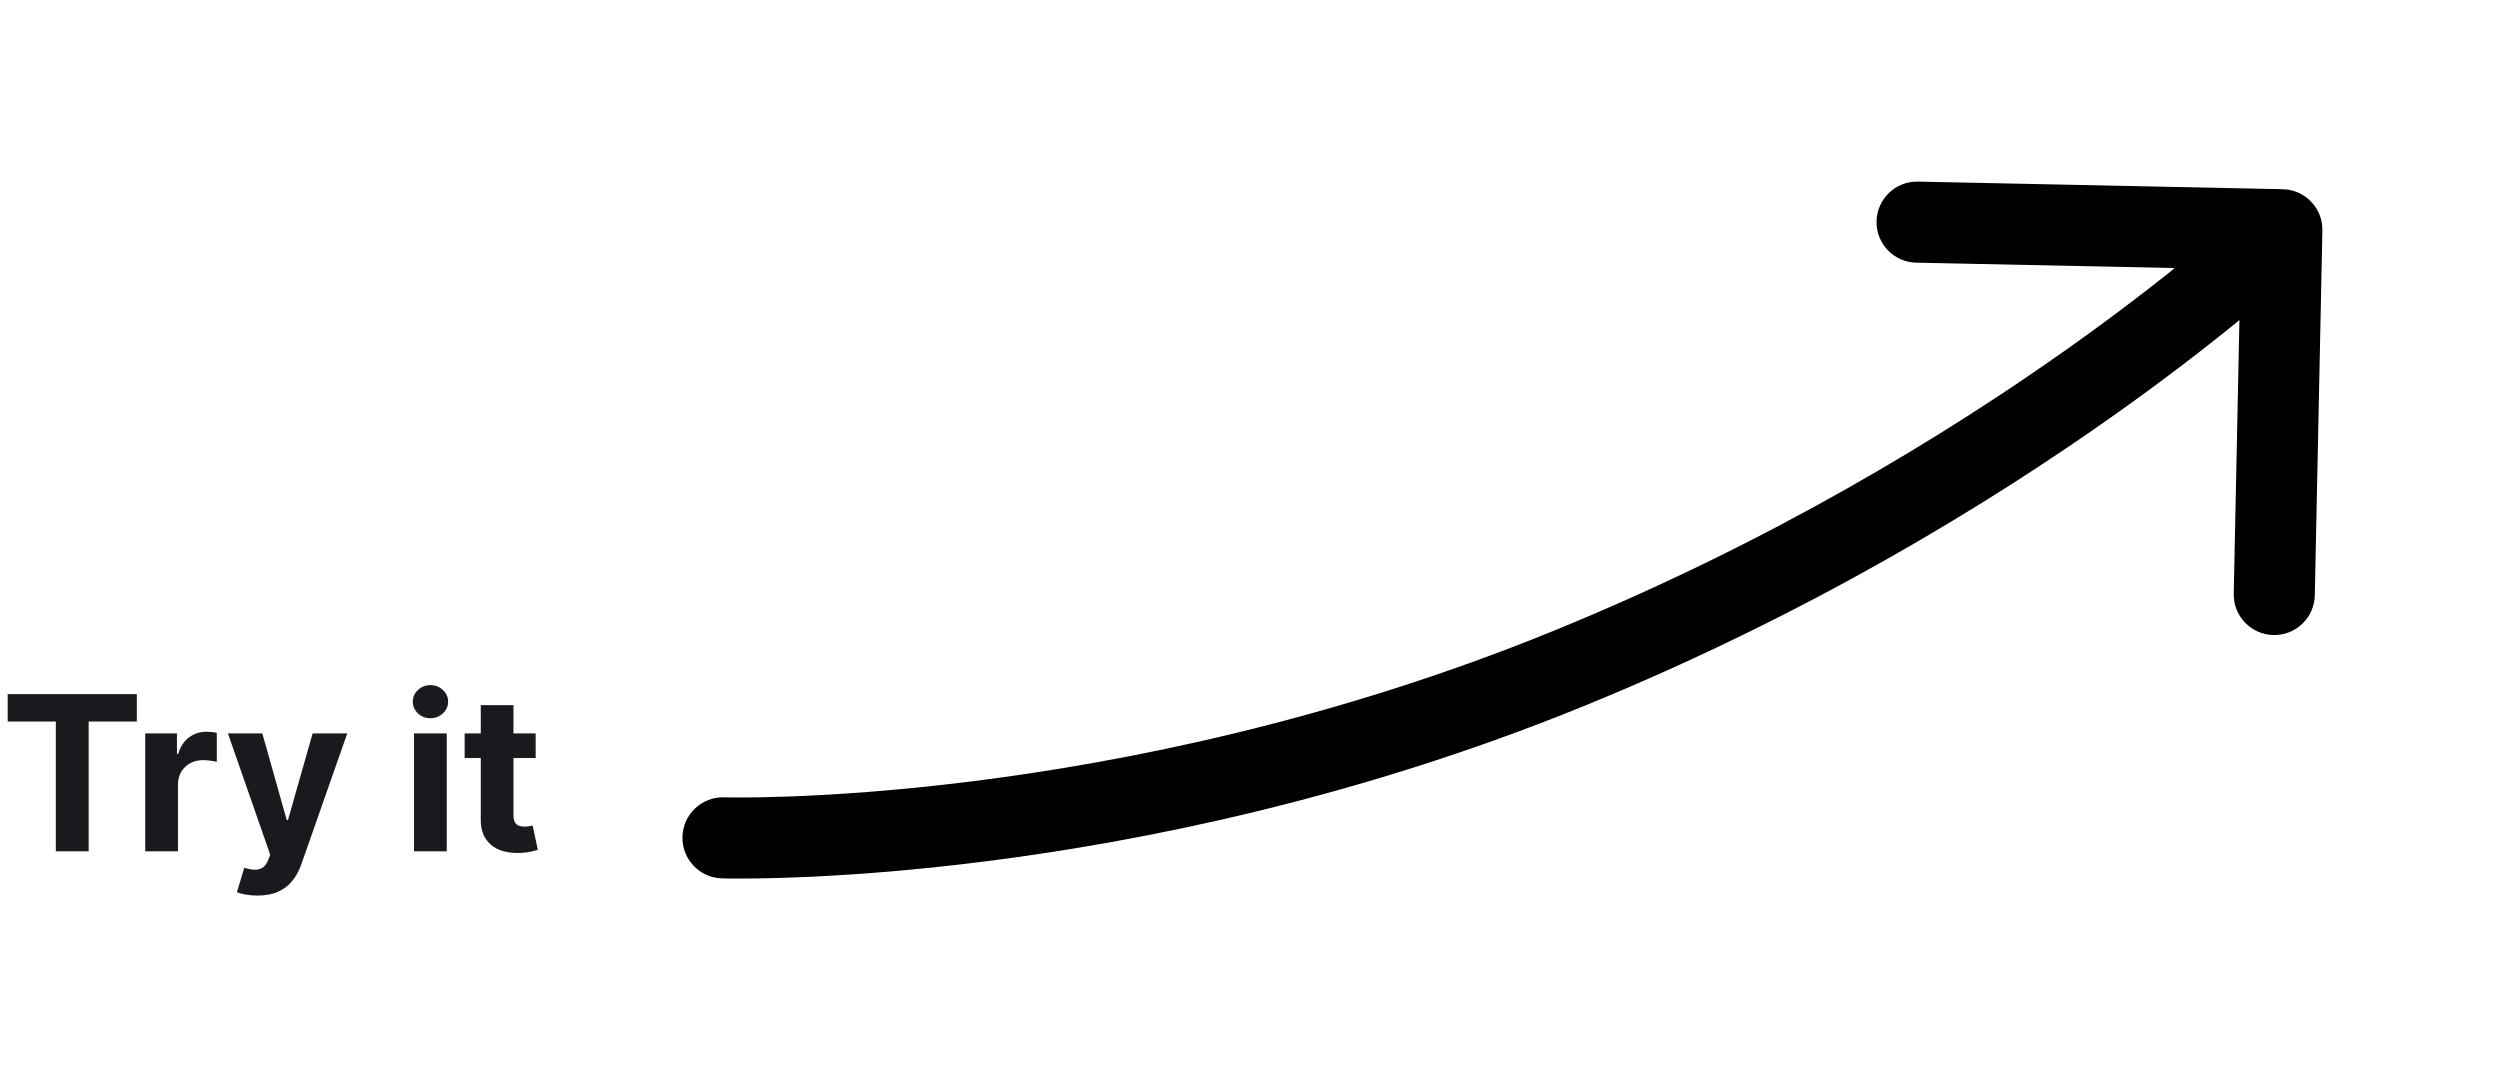 <svg width="185" height="79" viewBox="0 0 185 79" fill="none" xmlns="http://www.w3.org/2000/svg">
<path d="M53.657 53.002C50.897 52.916 48.589 55.083 48.502 57.843C48.416 60.603 50.583 62.911 53.343 62.997L53.657 53.002ZM53.5 58C53.343 62.997 53.344 62.997 53.346 62.997C53.346 62.998 53.348 62.998 53.349 62.998C53.352 62.998 53.355 62.998 53.358 62.998C53.365 62.998 53.373 62.998 53.384 62.998C53.405 62.999 53.432 63 53.468 63.001C53.538 63.002 53.636 63.004 53.761 63.006C54.013 63.01 54.374 63.014 54.838 63.013C55.767 63.013 57.11 62.995 58.816 62.931C62.226 62.804 67.094 62.49 73.009 61.746C84.822 60.26 100.894 57.05 117.886 50.131L114.114 40.869C98.132 47.377 82.954 50.417 71.761 51.824C66.172 52.527 61.598 52.82 58.442 52.938C56.864 52.997 55.643 53.013 54.828 53.013C54.421 53.014 54.115 53.011 53.918 53.008C53.819 53.006 53.748 53.005 53.704 53.004C53.682 53.003 53.667 53.003 53.659 53.002C53.655 53.002 53.653 53.002 53.653 53.002C53.653 53.002 53.653 53.002 53.654 53.002C53.654 53.002 53.655 53.002 53.655 53.002C53.656 53.002 53.657 53.002 53.5 58ZM117.886 50.131C134.804 43.242 148.355 34.909 157.686 28.294C162.355 24.983 165.979 22.095 168.451 20.019C169.687 18.981 170.637 18.145 171.285 17.561C171.61 17.268 171.859 17.039 172.032 16.878C172.119 16.798 172.186 16.735 172.234 16.689C172.258 16.667 172.277 16.649 172.291 16.635C172.298 16.628 172.304 16.623 172.309 16.618C172.311 16.616 172.313 16.614 172.315 16.612C172.316 16.612 172.317 16.61 172.317 16.61C172.318 16.609 172.319 16.608 168.858 13C165.397 9.392 165.398 9.391 165.398 9.39C165.398 9.39 165.399 9.389 165.399 9.389C165.4 9.389 165.4 9.388 165.4 9.389C165.4 9.389 165.398 9.39 165.396 9.392C165.391 9.397 165.381 9.407 165.366 9.421C165.337 9.448 165.288 9.494 165.221 9.557C165.086 9.682 164.876 9.875 164.593 10.131C164.025 10.642 163.164 11.401 162.021 12.361C159.734 14.281 156.326 17 151.902 20.136C143.048 26.413 130.17 34.331 114.114 40.869L117.886 50.131Z" fill="white"/>
<g filter="url(#filter0_d_131_1440)">
<path d="M53.594 55.001C51.938 54.949 50.553 56.25 50.502 57.906C50.45 59.562 51.75 60.946 53.406 60.998L53.594 55.001ZM171.857 13.062C171.892 11.406 170.577 10.035 168.92 10.001L141.926 9.438C140.27 9.404 138.899 10.719 138.864 12.375C138.83 14.032 140.145 15.402 141.801 15.437L165.796 15.937L165.296 39.932C165.262 41.588 166.577 42.959 168.233 42.993C169.89 43.028 171.261 41.713 171.295 40.056L171.857 13.062ZM53.5 58C53.406 60.998 53.407 60.998 53.408 60.998C53.408 60.998 53.409 60.998 53.41 60.998C53.412 60.998 53.414 60.999 53.417 60.999C53.422 60.999 53.43 60.999 53.439 60.999C53.457 61 53.482 61.001 53.515 61.001C53.58 61.003 53.672 61.005 53.793 61.007C54.033 61.01 54.383 61.014 54.836 61.013C55.742 61.013 57.061 60.996 58.741 60.933C62.1 60.807 66.91 60.497 72.759 59.762C84.448 58.292 100.341 55.115 117.131 48.278L114.868 42.721C98.684 49.312 83.328 52.385 72.01 53.809C66.356 54.52 61.723 54.817 58.517 54.937C56.913 54.997 55.668 55.013 54.83 55.013C54.411 55.014 54.095 55.011 53.887 55.007C53.783 55.006 53.706 55.004 53.657 55.003C53.632 55.002 53.615 55.002 53.604 55.002C53.599 55.001 53.596 55.001 53.594 55.001C53.593 55.001 53.593 55.001 53.593 55.001C53.593 55.001 53.593 55.001 53.593 55.001C53.594 55.001 53.594 55.001 53.5 58ZM117.131 48.278C133.877 41.459 147.293 33.21 156.529 26.662C161.149 23.387 164.73 20.532 167.165 18.487C168.383 17.465 169.314 16.645 169.947 16.075C170.263 15.79 170.505 15.568 170.67 15.414C170.753 15.337 170.816 15.277 170.86 15.236C170.882 15.215 170.9 15.198 170.912 15.187C170.918 15.181 170.923 15.176 170.927 15.172C170.929 15.171 170.93 15.169 170.932 15.168C170.932 15.167 170.933 15.166 170.933 15.166C170.934 15.165 170.935 15.165 168.858 13C166.781 10.835 166.782 10.835 166.782 10.834C166.782 10.834 166.782 10.834 166.782 10.834C166.782 10.834 166.782 10.834 166.782 10.835C166.781 10.835 166.778 10.838 166.775 10.841C166.768 10.848 166.756 10.859 166.74 10.874C166.707 10.906 166.654 10.955 166.583 11.021C166.441 11.153 166.223 11.354 165.931 11.617C165.348 12.142 164.468 12.917 163.307 13.892C160.983 15.844 157.532 18.596 153.059 21.767C144.109 28.113 131.097 36.113 114.868 42.721L117.131 48.278Z" fill="black"/>
</g>
<path d="M0.568 53.392V51.364H10.125V53.392H6.562V63H4.131V53.392H0.568ZM10.747 63V54.273H13.094V55.795H13.185C13.344 55.254 13.611 54.845 13.986 54.568C14.361 54.288 14.793 54.148 15.281 54.148C15.402 54.148 15.533 54.155 15.673 54.17C15.813 54.186 15.937 54.206 16.043 54.233V56.381C15.929 56.347 15.772 56.316 15.571 56.29C15.37 56.263 15.187 56.25 15.02 56.25C14.664 56.25 14.346 56.328 14.065 56.483C13.789 56.635 13.569 56.847 13.406 57.119C13.247 57.392 13.168 57.706 13.168 58.062V63H10.747ZM19.054 66.273C18.747 66.273 18.459 66.248 18.19 66.199C17.925 66.153 17.706 66.095 17.531 66.023L18.077 64.216C18.361 64.303 18.616 64.35 18.844 64.358C19.075 64.365 19.274 64.312 19.44 64.199C19.611 64.085 19.749 63.892 19.855 63.619L19.997 63.25L16.866 54.273H19.412L21.219 60.682H21.31L23.134 54.273H25.696L22.304 63.943C22.141 64.413 21.919 64.822 21.639 65.171C21.363 65.523 21.012 65.794 20.588 65.983C20.164 66.176 19.652 66.273 19.054 66.273ZM30.638 63V54.273H33.058V63H30.638ZM31.854 53.148C31.494 53.148 31.185 53.028 30.928 52.79C30.674 52.547 30.547 52.258 30.547 51.92C30.547 51.587 30.674 51.301 30.928 51.062C31.185 50.82 31.494 50.699 31.854 50.699C32.214 50.699 32.52 50.82 32.774 51.062C33.032 51.301 33.16 51.587 33.16 51.92C33.16 52.258 33.032 52.547 32.774 52.79C32.52 53.028 32.214 53.148 31.854 53.148ZM39.639 54.273V56.091H34.383V54.273H39.639ZM35.577 52.182H37.997V60.318C37.997 60.542 38.031 60.716 38.099 60.841C38.168 60.962 38.262 61.047 38.383 61.097C38.508 61.146 38.653 61.17 38.815 61.17C38.929 61.17 39.043 61.161 39.156 61.142C39.27 61.119 39.357 61.102 39.418 61.091L39.798 62.892C39.677 62.93 39.507 62.974 39.287 63.023C39.067 63.076 38.8 63.108 38.486 63.119C37.903 63.142 37.391 63.064 36.952 62.886C36.516 62.708 36.177 62.432 35.935 62.057C35.692 61.682 35.573 61.208 35.577 60.636V52.182Z" fill="#1A191E"/>
<defs>
<filter id="filter0_d_131_1440" x="37.5" y="0.438" width="147.358" height="77.576" filterUnits="userSpaceOnUse" color-interpolation-filters="sRGB">
<feFlood flood-opacity="0" result="BackgroundImageFix"/>
<feColorMatrix in="SourceAlpha" type="matrix" values="0 0 0 0 0 0 0 0 0 0 0 0 0 0 0 0 0 0 127 0" result="hardAlpha"/>
<feOffset dy="4"/>
<feGaussianBlur stdDeviation="6.5"/>
<feComposite in2="hardAlpha" operator="out"/>
<feColorMatrix type="matrix" values="0 0 0 0 0 0 0 0 0 0 0 0 0 0 0 0 0 0 0.15 0"/>
<feBlend mode="normal" in2="BackgroundImageFix" result="effect1_dropShadow_131_1440"/>
<feBlend mode="normal" in="SourceGraphic" in2="effect1_dropShadow_131_1440" result="shape"/>
</filter>
</defs>
</svg>
